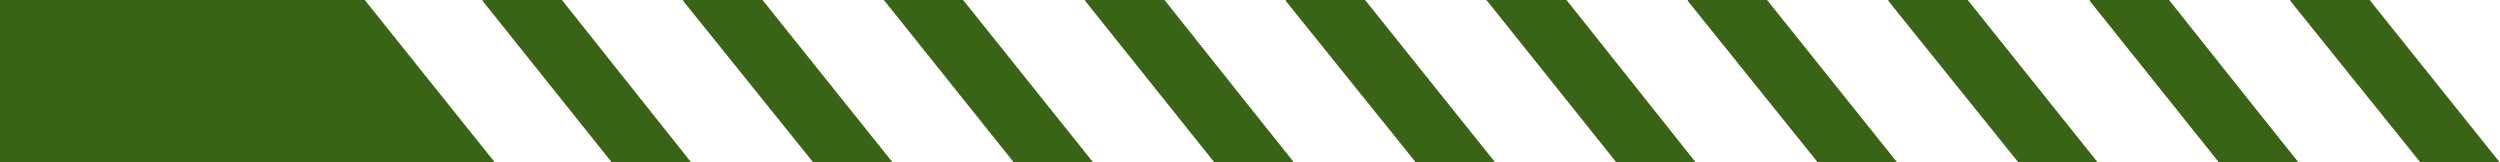 <?xml version="1.0" encoding="UTF-8" standalone="no"?><svg xmlns="http://www.w3.org/2000/svg" xmlns:xlink="http://www.w3.org/1999/xlink" clip-rule="evenodd" fill="#396416" fill-rule="evenodd" height="192" image-rendering="optimizeQuality" preserveAspectRatio="xMidYMid meet" shape-rendering="geometricPrecision" text-rendering="geometricPrecision" version="1" viewBox="0.0 0.0 2954.0 192.0" width="2954" zoomAndPan="magnify"><g><g id="change1_1"><path d="M583 191L1 191 1 1 430 1z"/><path d="M583 192l-582 0 -1 0 0 -1 0 -190 0 -1 1 0 429 0 1 0 0 0 153 191 1 1 -2 0zm-581 -2l579 0 -151 -188 -428 0 0 188z" fill-rule="nonzero"/><path d="M815 191L724 191 572 1 663 1z"/><path d="M815 192l-91 0 0 0 -1 0 -152 -190 -1 -2 2 0 91 0 0 0 1 0 152 191 2 1 -3 0zm-90 -2l88 0 -151 -188 -88 0 151 188z" fill-rule="nonzero"/><path d="M1053 191c-31,0 -61,0 -92,0 -50,-63 -101,-127 -152,-190 30,0 61,0 91,0 51,63 102,127 153,190z"/><path d="M1053 192l-92 0 0 0 0 0 -153 -190 -1 -2 2 0 91 0 1 0 0 0 153 191 1 1 -2 0zm-91 -2l89 0 -151 -188 -89 0 151 188z" fill-rule="nonzero"/><path d="M1290 191c-30,0 -61,0 -91,0 -51,-63 -102,-127 -153,-190 31,0 61,0 92,0 51,63 101,127 152,190z"/><path d="M1290 192l-91 0 -1 0 0 0 -152 -190 -2 -2 2 0 92 0 0 0 0 0 153 191 1 1 -2 0zm-91 -2l89 0 -151 -188 -89 0 151 188z" fill-rule="nonzero"/><path d="M1528 191c-31,0 -61,0 -92,0 -51,-63 -101,-127 -152,-190 30,0 61,0 91,0 51,63 102,127 153,190z"/><path d="M1528 192l-92 0 0 0 -1 0 -152 -190 -1 -2 2 0 91 0 1 0 0 0 152 191 2 1 -2 0zm-91 -2l89 0 -151 -188 -89 0 151 188z" fill-rule="nonzero"/><path d="M1765 191c-30,0 -61,0 -91,0 -51,-63 -102,-127 -153,-190 31,0 61,0 91,0 51,63 102,127 153,190z"/><path d="M1765 192l-91 0 -1 0 0 0 -153 -190 -1 -2 2 0 91 0 1 0 0 0 153 191 1 1 -2 0zm-91 -2l89 0 -151 -188 -89 0 151 188z" fill-rule="nonzero"/><path d="M2002 191c-30,0 -61,0 -91,0 -51,-63 -102,-127 -153,-190 31,0 61,0 92,0 51,63 102,127 152,190z"/><path d="M2002 192l-91 0 0 0 -1 0 -152 -190 -2 -2 2 0 92 0 0 0 1 0 152 191 1 1 -2 0zm-91 -2l89 0 -151 -188 -89 0 151 188z" fill-rule="nonzero"/><path d="M2240 191c-31,0 -61,0 -92,0 -50,-63 -101,-127 -152,-190 30,0 61,0 91,0 51,63 102,127 153,190z"/><path d="M2240 192l-92 0 0 0 0 0 -153 -190 -1 -2 2 0 91 0 1 0 0 0 153 191 1 1 -2 0zm-91 -2l89 0 -151 -188 -89 0 151 188z" fill-rule="nonzero"/><path d="M2477 191c-30,0 -61,0 -91,0 -51,-63 -102,-127 -153,-190 31,0 61,0 92,0 51,63 101,127 152,190z"/><path d="M2477 192l-91 0 -1 0 0 0 -153 -190 -1 -2 2 0 92 0 0 0 0 0 153 191 1 1 -2 0zm-91 -2l89 0 -151 -188 -89 0 151 188z" fill-rule="nonzero"/><path d="M2715 191c-31,0 -61,0 -92,0 -51,-63 -102,-127 -152,-190 30,0 61,0 91,0 51,63 102,127 153,190z"/><path d="M2715 192l-92 0 0 0 -1 0 -152 -190 -1 -2 2 0 91 0 1 0 0 0 152 191 2 1 -2 0zm-91 -2l89 0 -151 -188 -89 0 151 188z" fill-rule="nonzero"/><path d="M2952 191L2861 191 2708 1 2799 1z"/><path d="M2952 192l-91 0 -1 0 0 0 -153 -190 -1 -2 2 0 91 0 1 0 0 0 153 191 1 1 -2 0zm-91 -2l89 0 -151 -188 -89 0 151 188z" fill-rule="nonzero"/></g></g></svg>
